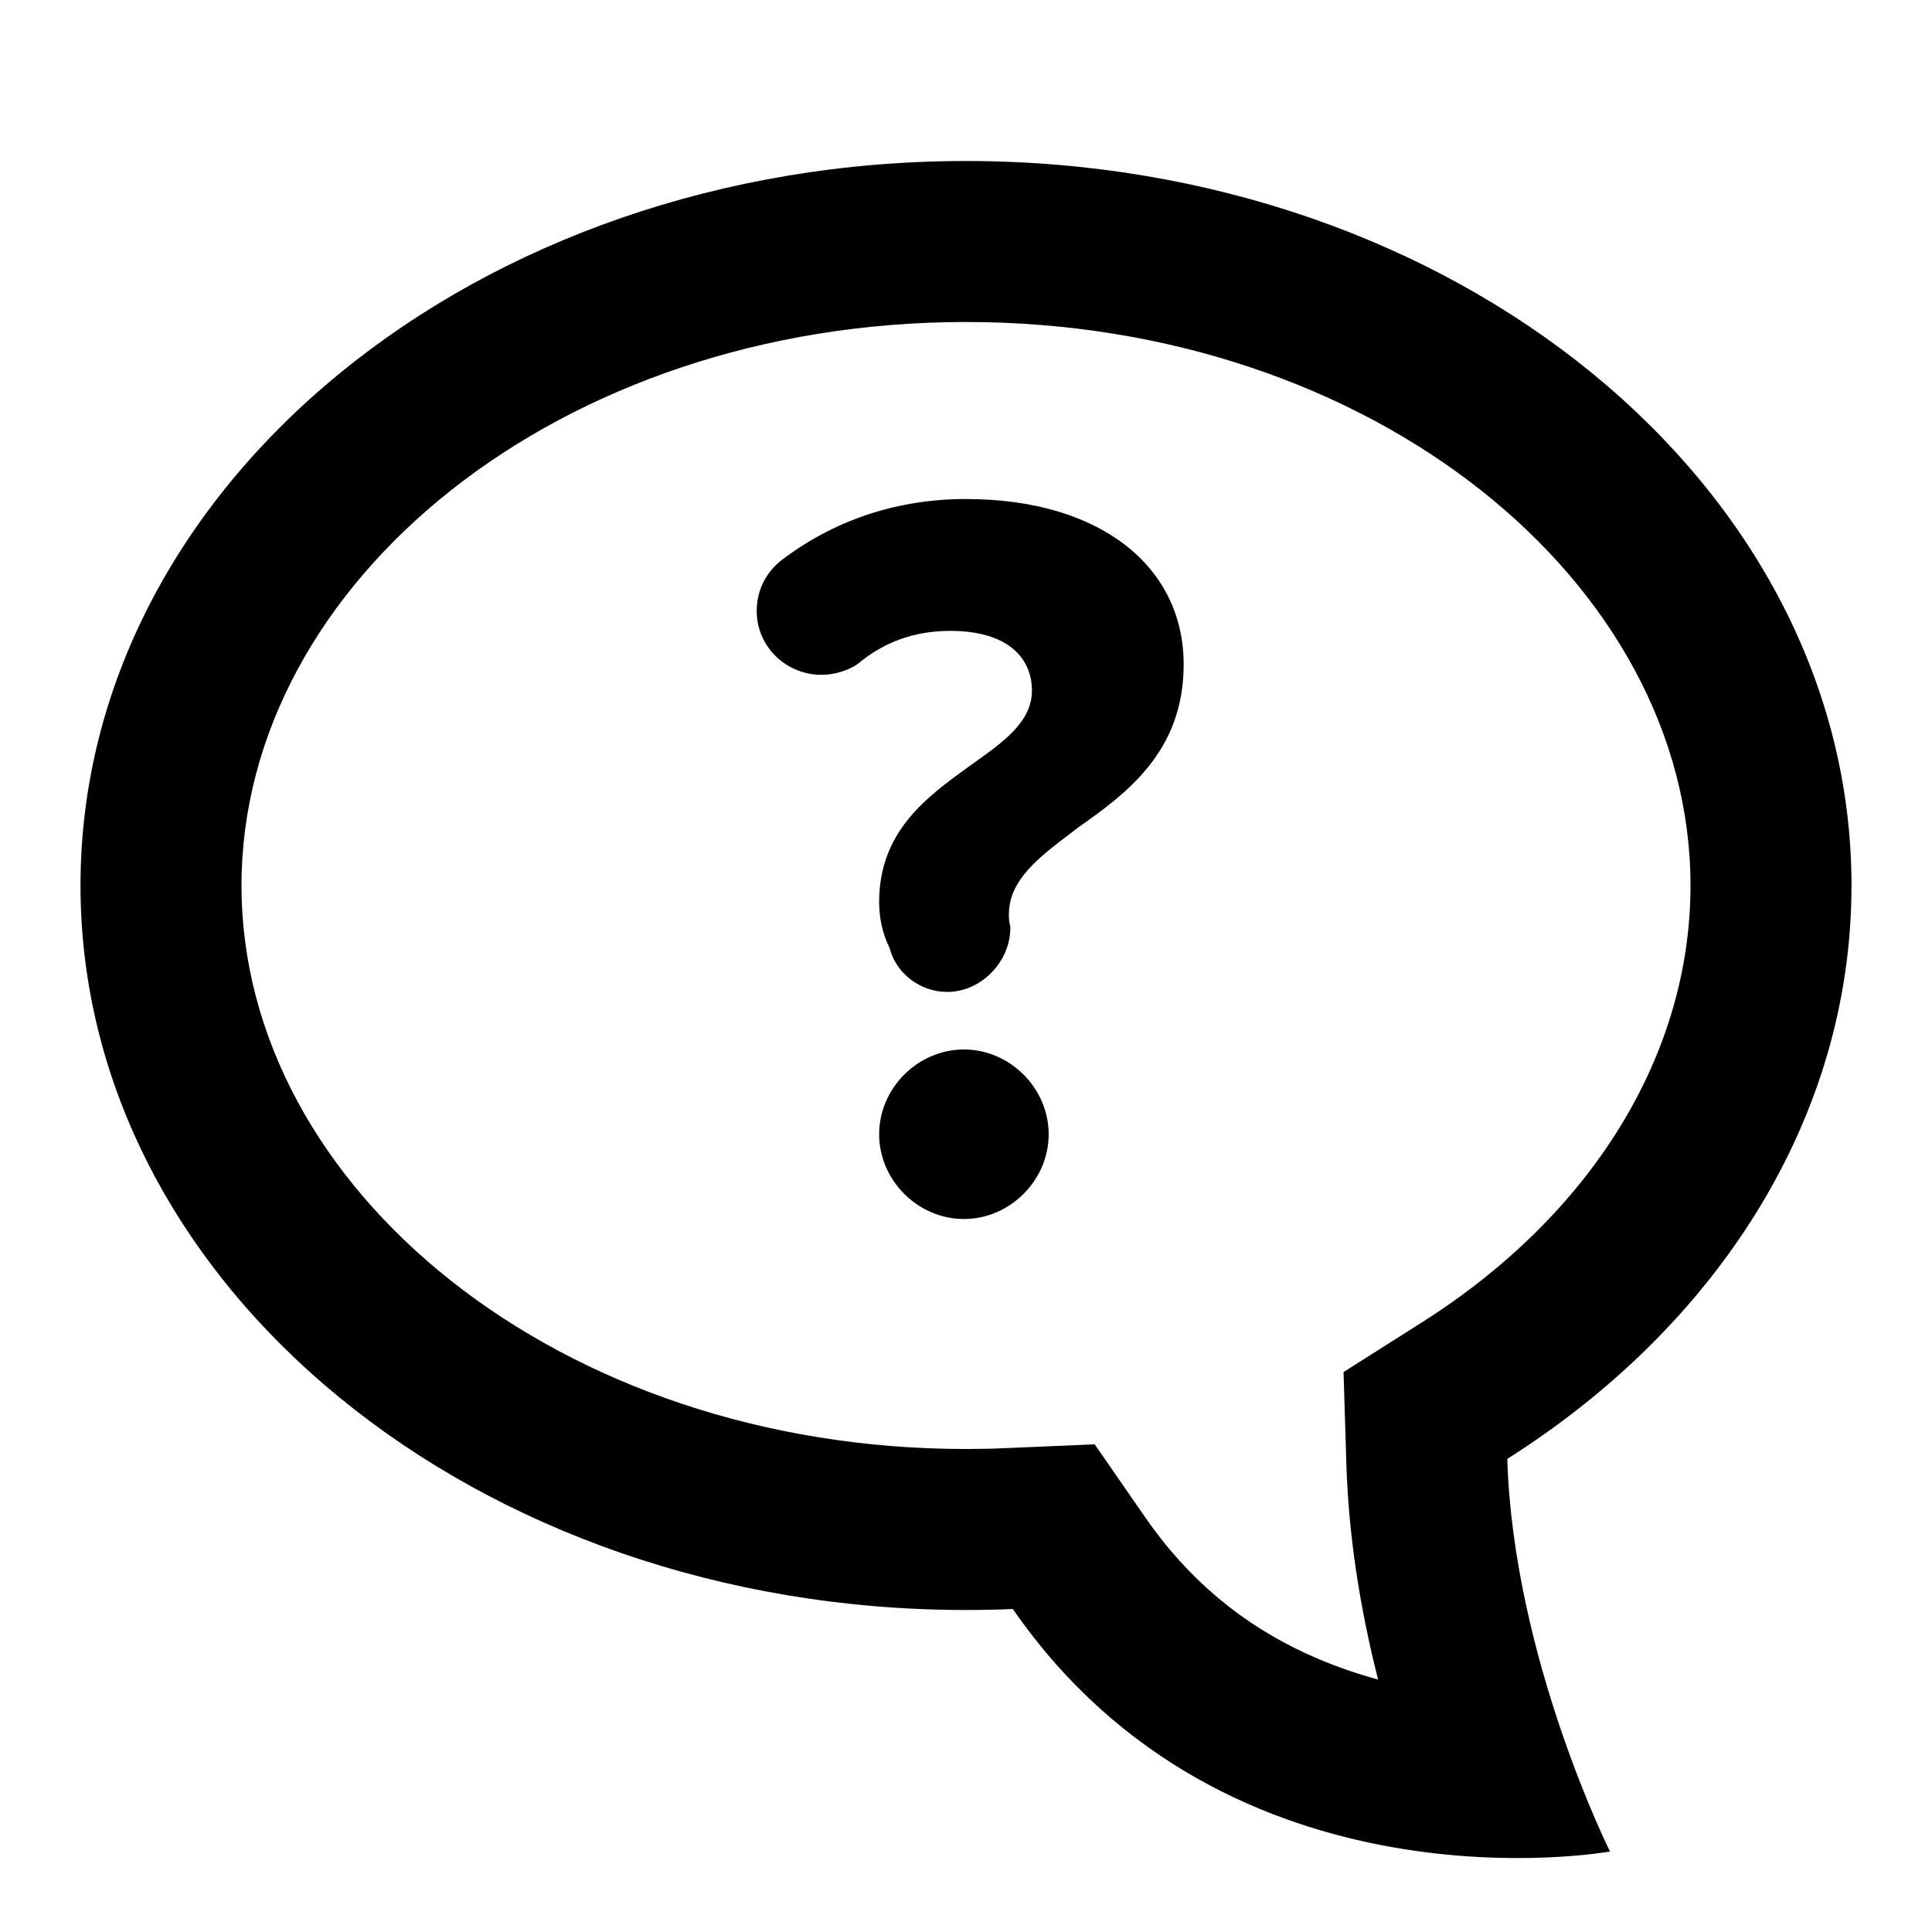 <svg width="24" height="24" viewBox="0 0 24 24" fill="none" xmlns="http://www.w3.org/2000/svg">
<path fill-rule="evenodd" clip-rule="evenodd" d="M12 20C12.195 20 12.389 19.996 12.582 19.988C15.261 23.859 19.995 23.001 20 23C19.997 22.994 18.8 20.597 18.724 18.123C21.325 16.477 23 13.899 23 11C23 6.029 18.075 2 12 2C5.925 2 1 6.029 1 11C1 15.971 5.925 20 12 20ZM16.69 17.044L16.725 18.185C16.752 19.07 16.892 19.968 17.119 20.864C16.819 20.782 16.52 20.676 16.23 20.543C15.439 20.179 14.768 19.631 14.227 18.85L13.599 17.942L12.497 17.989C12.332 17.997 12.166 18 12 18C6.951 18 3 14.768 3 11C3 7.233 6.951 4 12 4C17.049 4 21 7.233 21 11C21 13.099 19.779 15.089 17.654 16.433L16.69 17.044Z" fill="black"/>
<path fill-rule="evenodd" clip-rule="evenodd" d="M12.026 9.529C11.515 9.899 10.921 10.329 10.921 11.204C10.921 11.399 10.96 11.594 11.051 11.776C11.129 12.088 11.428 12.322 11.766 12.322C12.169 12.322 12.507 11.984 12.546 11.607C12.546 11.599 12.547 11.591 12.548 11.581C12.551 11.557 12.555 11.527 12.546 11.49C12.533 11.438 12.533 11.399 12.533 11.36C12.533 10.933 12.899 10.655 13.309 10.344C13.336 10.323 13.364 10.302 13.391 10.281C14.002 9.852 14.704 9.332 14.704 8.253C14.704 7.044 13.677 6.199 12 6.199C11.168 6.199 10.401 6.446 9.751 6.927C9.543 7.07 9.4 7.304 9.4 7.59C9.4 8.032 9.764 8.383 10.206 8.383C10.362 8.383 10.531 8.331 10.648 8.253C10.973 7.98 11.35 7.837 11.805 7.837C12.52 7.837 12.819 8.175 12.819 8.578C12.819 8.966 12.472 9.212 12.072 9.496L12.065 9.501C12.052 9.51 12.039 9.52 12.026 9.529ZM11.974 13.037C11.402 13.037 10.921 13.518 10.921 14.09C10.921 14.662 11.402 15.143 11.974 15.143C12.546 15.143 13.027 14.662 13.027 14.09C13.027 13.518 12.546 13.037 11.974 13.037Z" fill="black"/>
</svg>
